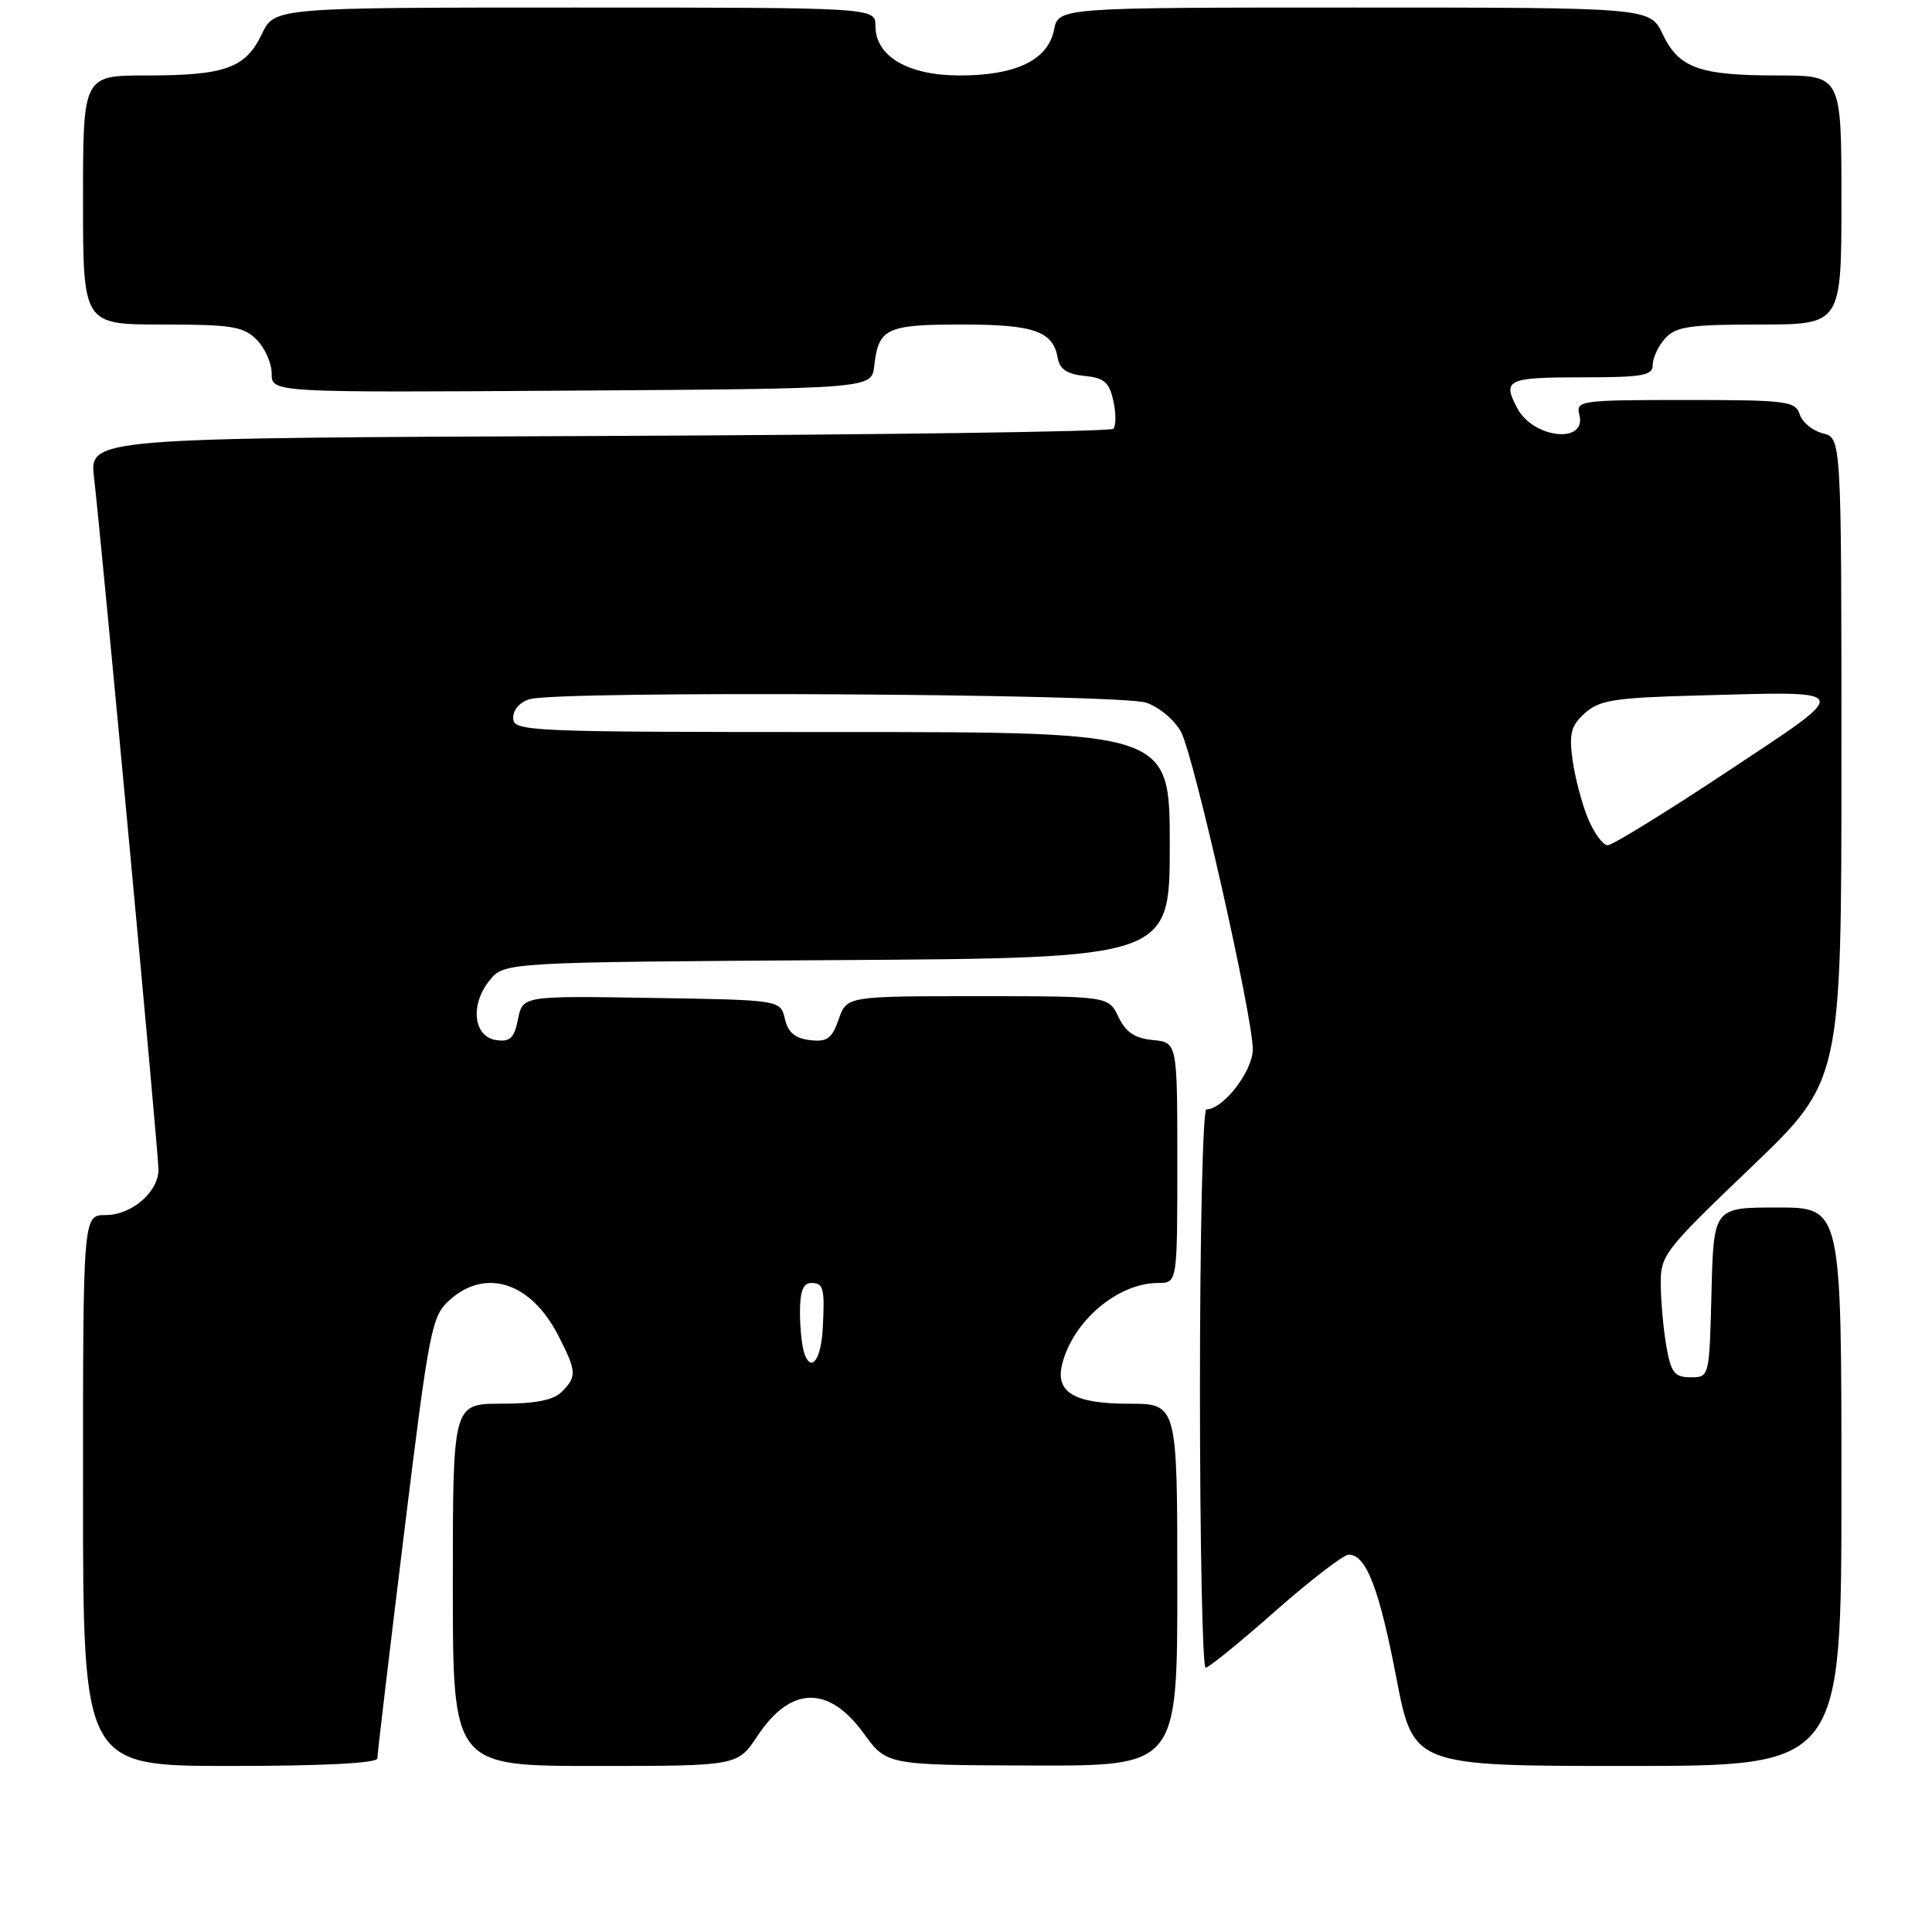 <?xml version="1.0" encoding="UTF-8" standalone="no"?>
<!DOCTYPE svg PUBLIC "-//W3C//DTD SVG 1.1//EN" "http://www.w3.org/Graphics/SVG/1.1/DTD/svg11.dtd" >
<svg xmlns="http://www.w3.org/2000/svg" xmlns:xlink="http://www.w3.org/1999/xlink" version="1.1" viewBox="0 0 256 256">
 <g >
 <path fill="currentColor"
d=" M 50.00 233.00 C 50.00 232.45 51.59 219.06 53.53 203.25 C 56.89 175.92 57.19 174.39 59.59 172.25 C 64.40 167.95 70.40 169.94 74.01 177.03 C 76.41 181.72 76.45 182.41 74.43 184.43 C 73.33 185.53 70.94 186.00 66.43 186.00 C 60.00 186.00 60.00 186.00 60.00 210.00 C 60.00 234.00 60.00 234.00 78.87 234.00 C 97.73 234.00 97.73 234.00 100.37 230.02 C 104.76 223.39 109.80 223.27 114.46 229.70 C 117.50 233.88 117.50 233.88 136.75 233.94 C 156.00 234.00 156.00 234.00 156.00 210.00 C 156.00 186.00 156.00 186.00 149.57 186.00 C 142.35 186.00 139.81 184.50 140.74 180.77 C 142.16 175.05 148.12 170.00 153.45 170.00 C 156.00 170.00 156.00 170.00 156.00 154.06 C 156.00 138.13 156.00 138.13 152.76 137.81 C 150.37 137.58 149.17 136.78 148.20 134.75 C 146.89 132.00 146.89 132.00 129.54 132.00 C 112.20 132.00 112.20 132.00 111.13 135.07 C 110.23 137.63 109.60 138.09 107.32 137.82 C 105.35 137.59 104.41 136.80 104.00 135.00 C 103.41 132.50 103.41 132.50 86.34 132.23 C 69.26 131.95 69.26 131.95 68.64 135.05 C 68.14 137.55 67.59 138.08 65.76 137.82 C 62.74 137.39 62.25 133.15 64.86 129.92 C 66.82 127.50 66.82 127.50 110.91 127.22 C 155.00 126.94 155.00 126.94 155.00 111.97 C 155.00 97.00 155.00 97.00 111.50 97.00 C 69.56 97.00 68.00 96.93 68.00 95.12 C 68.00 94.01 68.93 92.98 70.25 92.63 C 74.48 91.50 148.50 91.93 151.88 93.11 C 153.64 93.72 155.71 95.47 156.51 97.02 C 158.25 100.38 166.00 134.71 166.00 139.04 C 166.00 141.92 162.08 147.00 159.85 147.00 C 159.38 147.00 159.00 163.65 159.00 184.00 C 159.00 204.35 159.34 220.99 159.75 220.98 C 160.16 220.98 164.32 217.60 168.98 213.48 C 173.65 209.37 178.03 206.00 178.71 206.00 C 181.02 206.00 182.74 210.45 185.01 222.25 C 187.26 234.00 187.26 234.00 215.63 234.00 C 244.00 234.00 244.00 234.00 244.00 197.00 C 244.00 160.00 244.00 160.00 235.53 160.00 C 227.07 160.00 227.07 160.00 226.78 171.25 C 226.50 182.49 226.50 182.50 224.02 182.50 C 221.90 182.50 221.43 181.90 220.82 178.50 C 220.43 176.30 220.09 172.63 220.06 170.35 C 220.00 166.33 220.37 165.84 232.00 154.70 C 244.00 143.21 244.00 143.21 244.00 100.62 C 244.00 58.04 244.00 58.04 241.54 57.42 C 240.18 57.08 238.80 55.95 238.47 54.90 C 237.91 53.15 236.73 53.00 223.32 53.00 C 209.42 53.00 208.79 53.09 209.27 54.94 C 210.30 58.85 203.21 58.14 201.06 54.11 C 199.03 50.32 199.70 50.00 209.50 50.00 C 217.71 50.00 219.00 49.77 219.00 48.33 C 219.00 47.41 219.74 45.83 220.65 44.83 C 222.06 43.27 223.92 43.00 233.15 43.00 C 244.00 43.00 244.00 43.00 244.00 26.50 C 244.00 10.00 244.00 10.00 235.57 10.00 C 225.17 10.00 222.46 9.03 220.31 4.52 C 218.63 1.00 218.63 1.00 179.44 1.00 C 140.25 1.00 140.25 1.00 139.66 3.96 C 138.86 7.95 134.63 10.00 127.18 10.00 C 120.31 10.00 116.00 7.47 116.00 3.43 C 116.00 1.00 116.00 1.00 76.19 1.00 C 36.37 1.00 36.37 1.00 34.69 4.52 C 32.54 9.03 29.83 10.00 19.43 10.00 C 11.00 10.00 11.00 10.00 11.00 26.50 C 11.00 43.00 11.00 43.00 21.50 43.00 C 30.67 43.00 32.25 43.25 34.00 45.00 C 35.10 46.10 36.00 48.13 36.00 49.51 C 36.00 52.02 36.00 52.02 75.75 51.76 C 115.50 51.50 115.50 51.50 115.84 48.50 C 116.40 43.49 117.45 43.00 127.43 43.00 C 137.07 43.00 139.55 43.88 140.17 47.50 C 140.42 48.92 141.43 49.59 143.69 49.81 C 146.31 50.06 146.98 50.65 147.53 53.13 C 147.89 54.79 147.89 56.45 147.51 56.82 C 147.14 57.19 116.47 57.62 79.35 57.77 C 11.86 58.04 11.86 58.04 12.46 63.27 C 13.50 72.27 21.00 152.81 21.00 154.96 C 21.00 157.94 17.46 161.00 14.00 161.00 C 11.00 161.00 11.00 161.00 11.00 197.50 C 11.00 234.00 11.00 234.00 30.50 234.00 C 42.82 234.00 50.00 233.63 50.00 233.00 Z  M 106.63 179.49 C 106.28 178.58 106.00 176.07 106.00 173.92 C 106.00 171.10 106.42 170.00 107.50 170.00 C 109.13 170.00 109.30 170.68 109.02 176.00 C 108.81 180.05 107.55 181.88 106.63 179.49 Z  M 210.43 108.48 C 209.62 106.54 208.70 103.05 208.38 100.73 C 207.89 97.20 208.16 96.16 210.00 94.50 C 211.91 92.77 213.91 92.45 224.85 92.16 C 245.93 91.59 245.72 91.07 228.83 102.27 C 220.76 107.62 213.65 112.00 213.03 112.00 C 212.41 112.00 211.24 110.42 210.43 108.48 Z "/>
</g>
</svg>